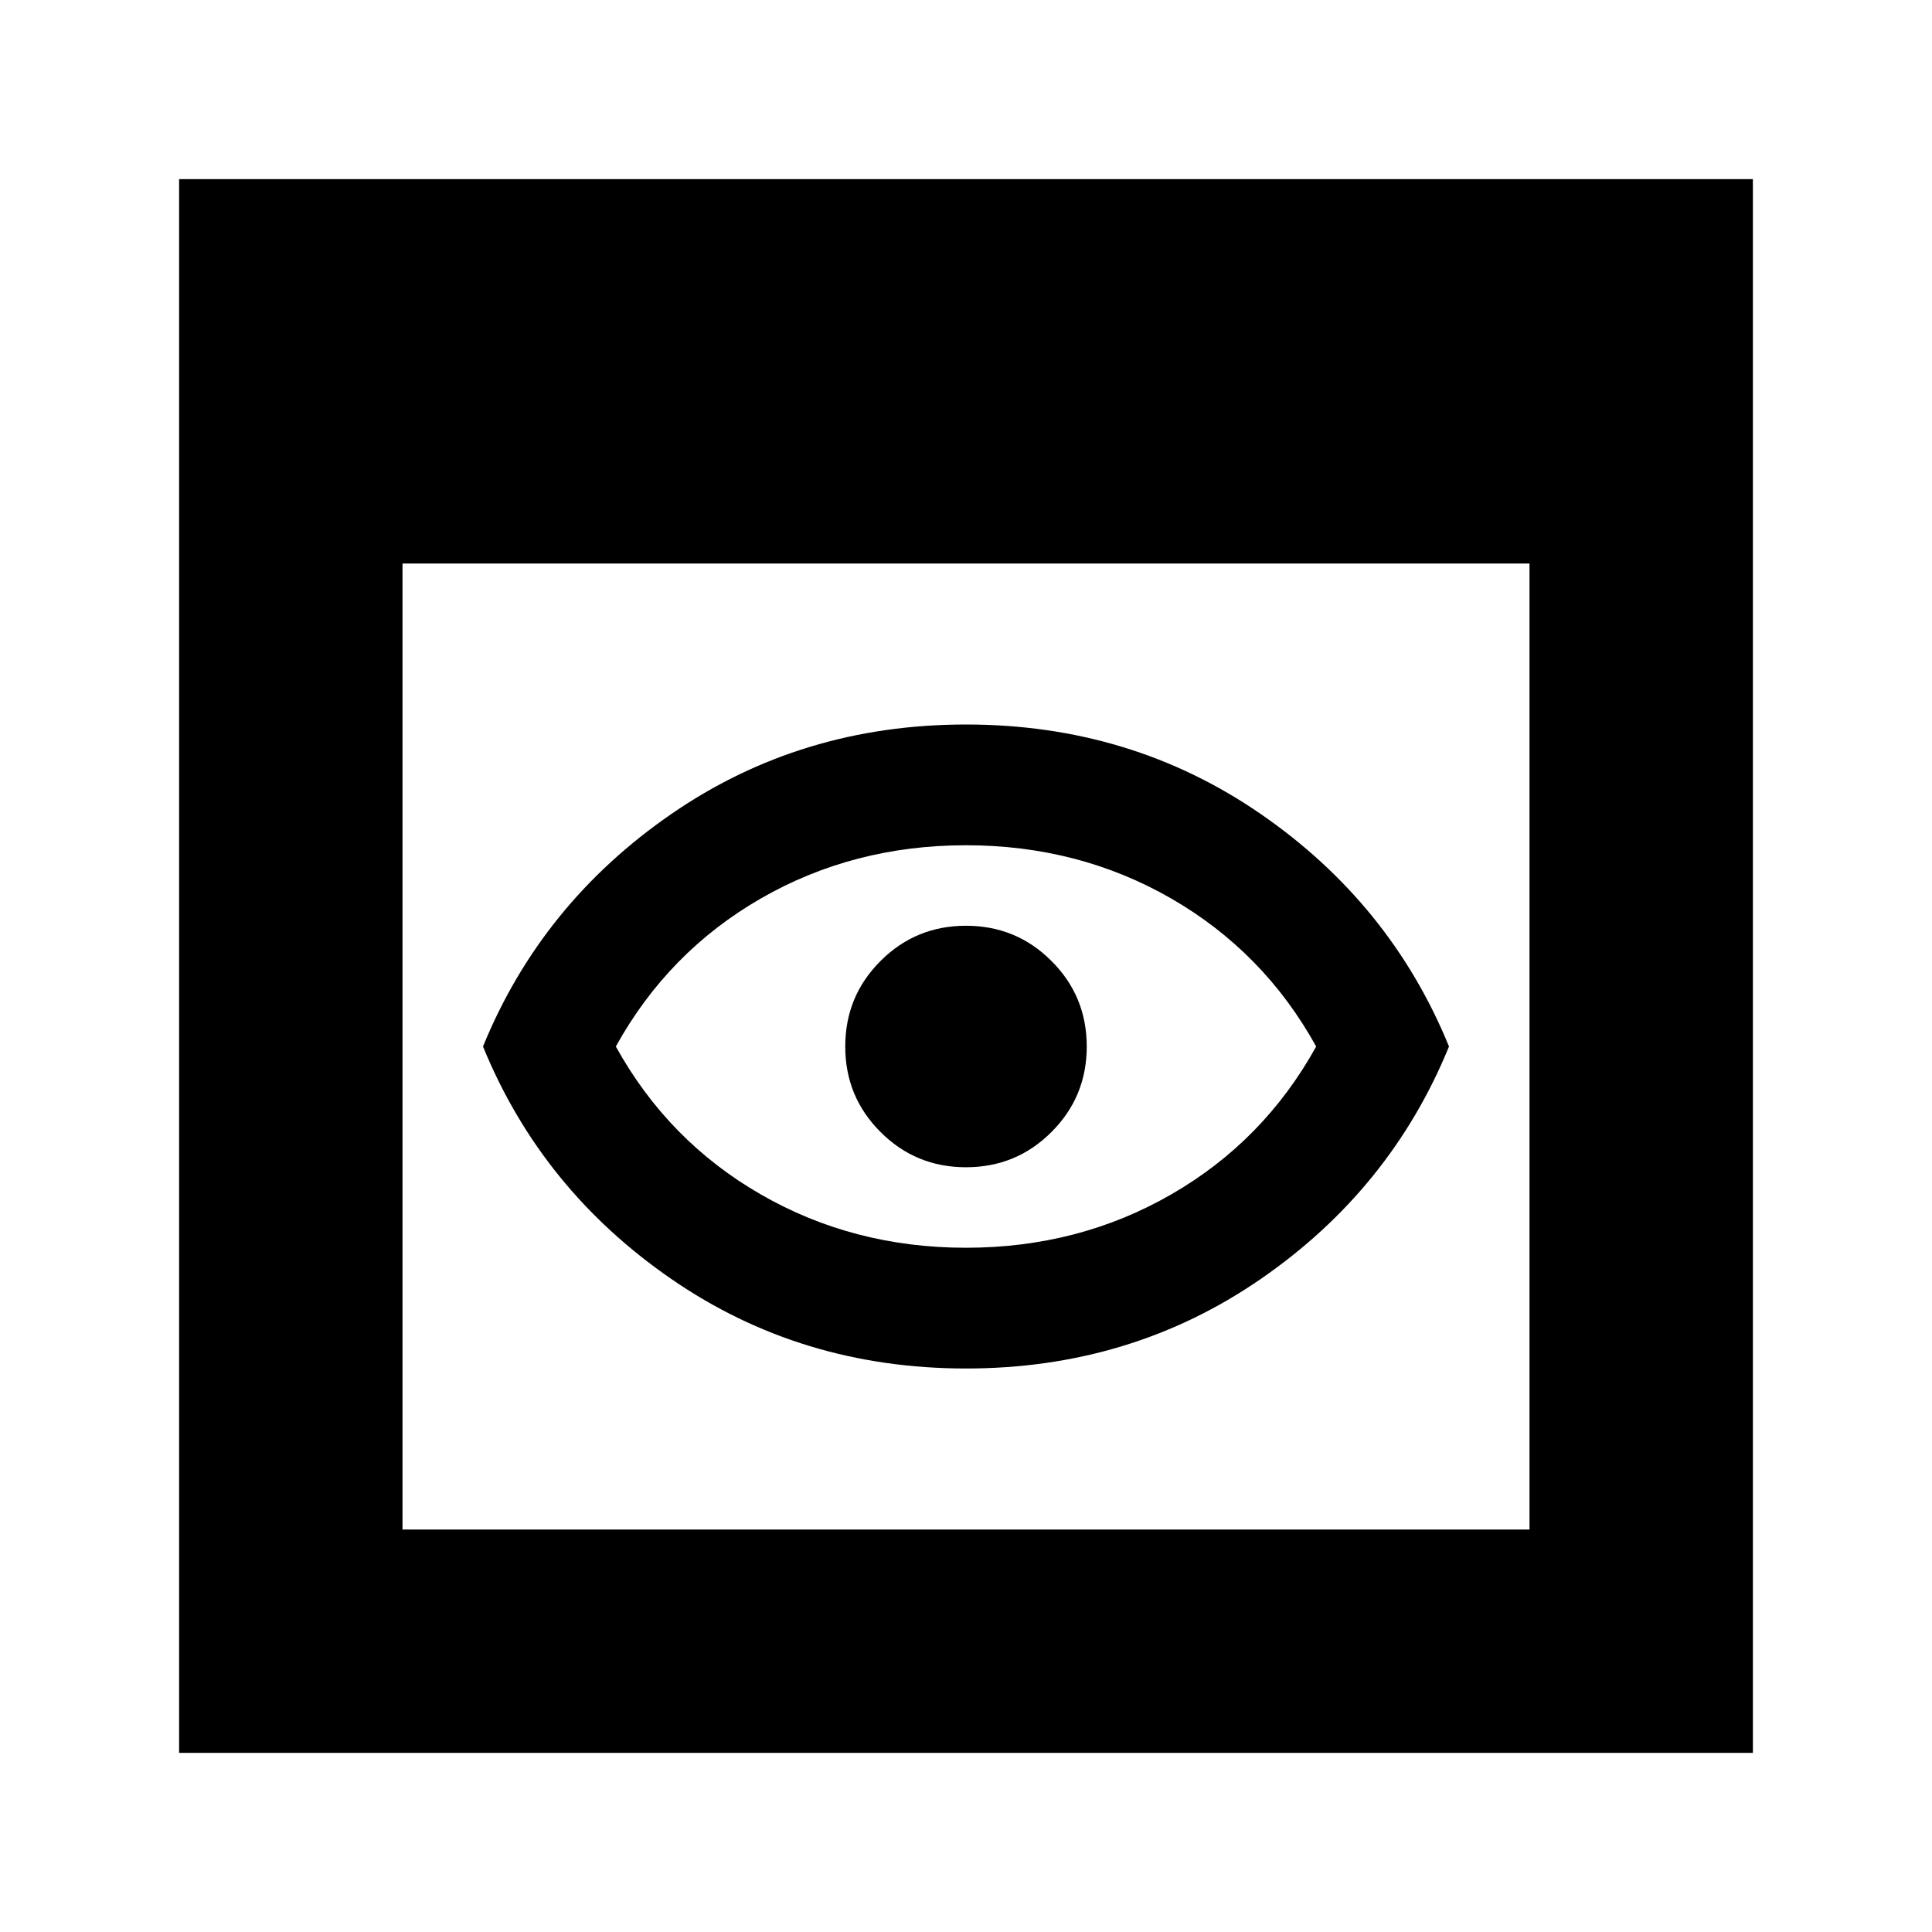 <svg xmlns="http://www.w3.org/2000/svg" height="24" width="24"><path d="M12 15.5Q13.4 15.5 14.55 14.837Q15.7 14.175 16.35 13Q15.7 11.825 14.55 11.162Q13.4 10.5 12 10.5Q10.6 10.5 9.45 11.162Q8.3 11.825 7.65 13Q8.3 14.175 9.45 14.837Q10.6 15.5 12 15.5ZM12 17Q9.95 17 8.338 15.887Q6.725 14.775 6 13Q6.725 11.225 8.338 10.113Q9.95 9 12 9Q14.05 9 15.663 10.113Q17.275 11.225 18 13Q17.275 14.775 15.663 15.887Q14.05 17 12 17ZM12 14.5Q11.375 14.5 10.938 14.062Q10.5 13.625 10.5 13Q10.5 12.375 10.938 11.938Q11.375 11.5 12 11.5Q12.625 11.5 13.062 11.938Q13.5 12.375 13.5 13Q13.5 13.625 13.062 14.062Q12.625 14.5 12 14.5ZM2.225 21.775V2.225H21.775V21.775ZM5 19H19V7H5Z"/></svg>